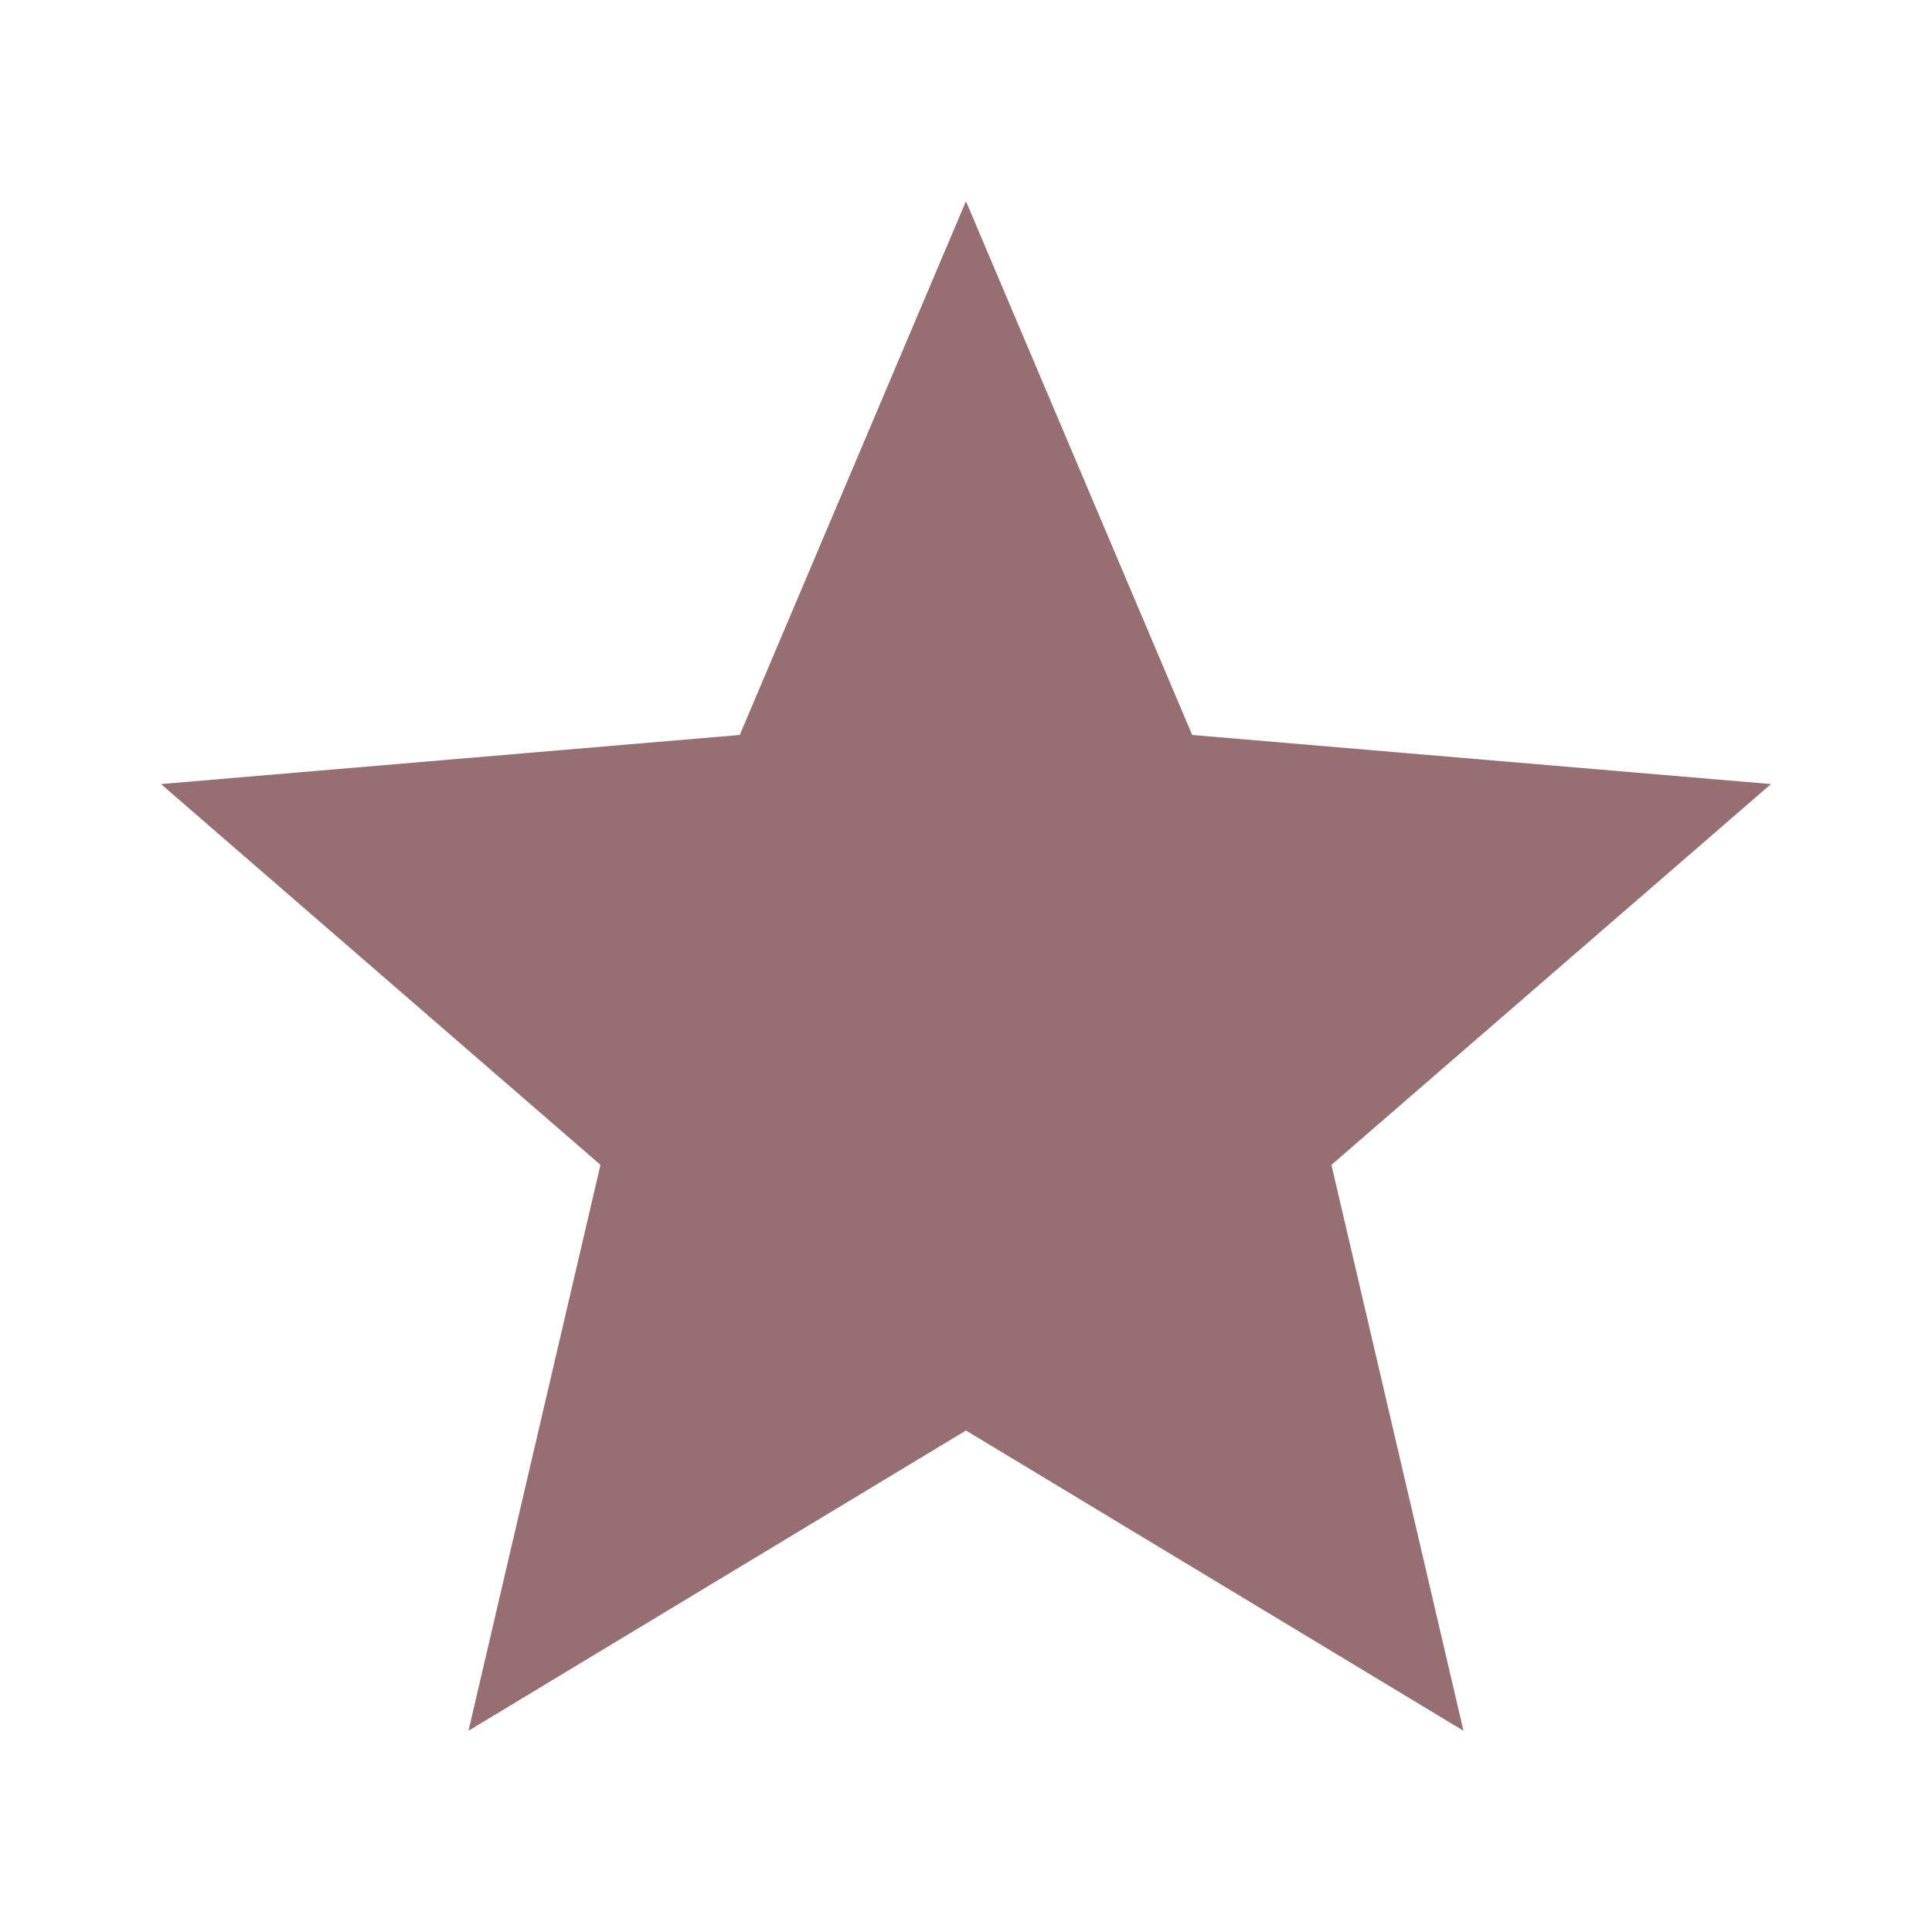 <svg width="41" height="41" viewBox="0 0 41 41" fill="none" xmlns="http://www.w3.org/2000/svg">
<g id="Icons/star">
<path id="icon" d="M20.499 30.357L31.057 36.729L28.255 24.72L37.583 16.639L25.3 15.597L20.499 4.271L15.699 15.597L3.416 16.639L12.743 24.72L9.942 36.729L20.499 30.357Z" fill="#976E72"/>
</g>
</svg>
